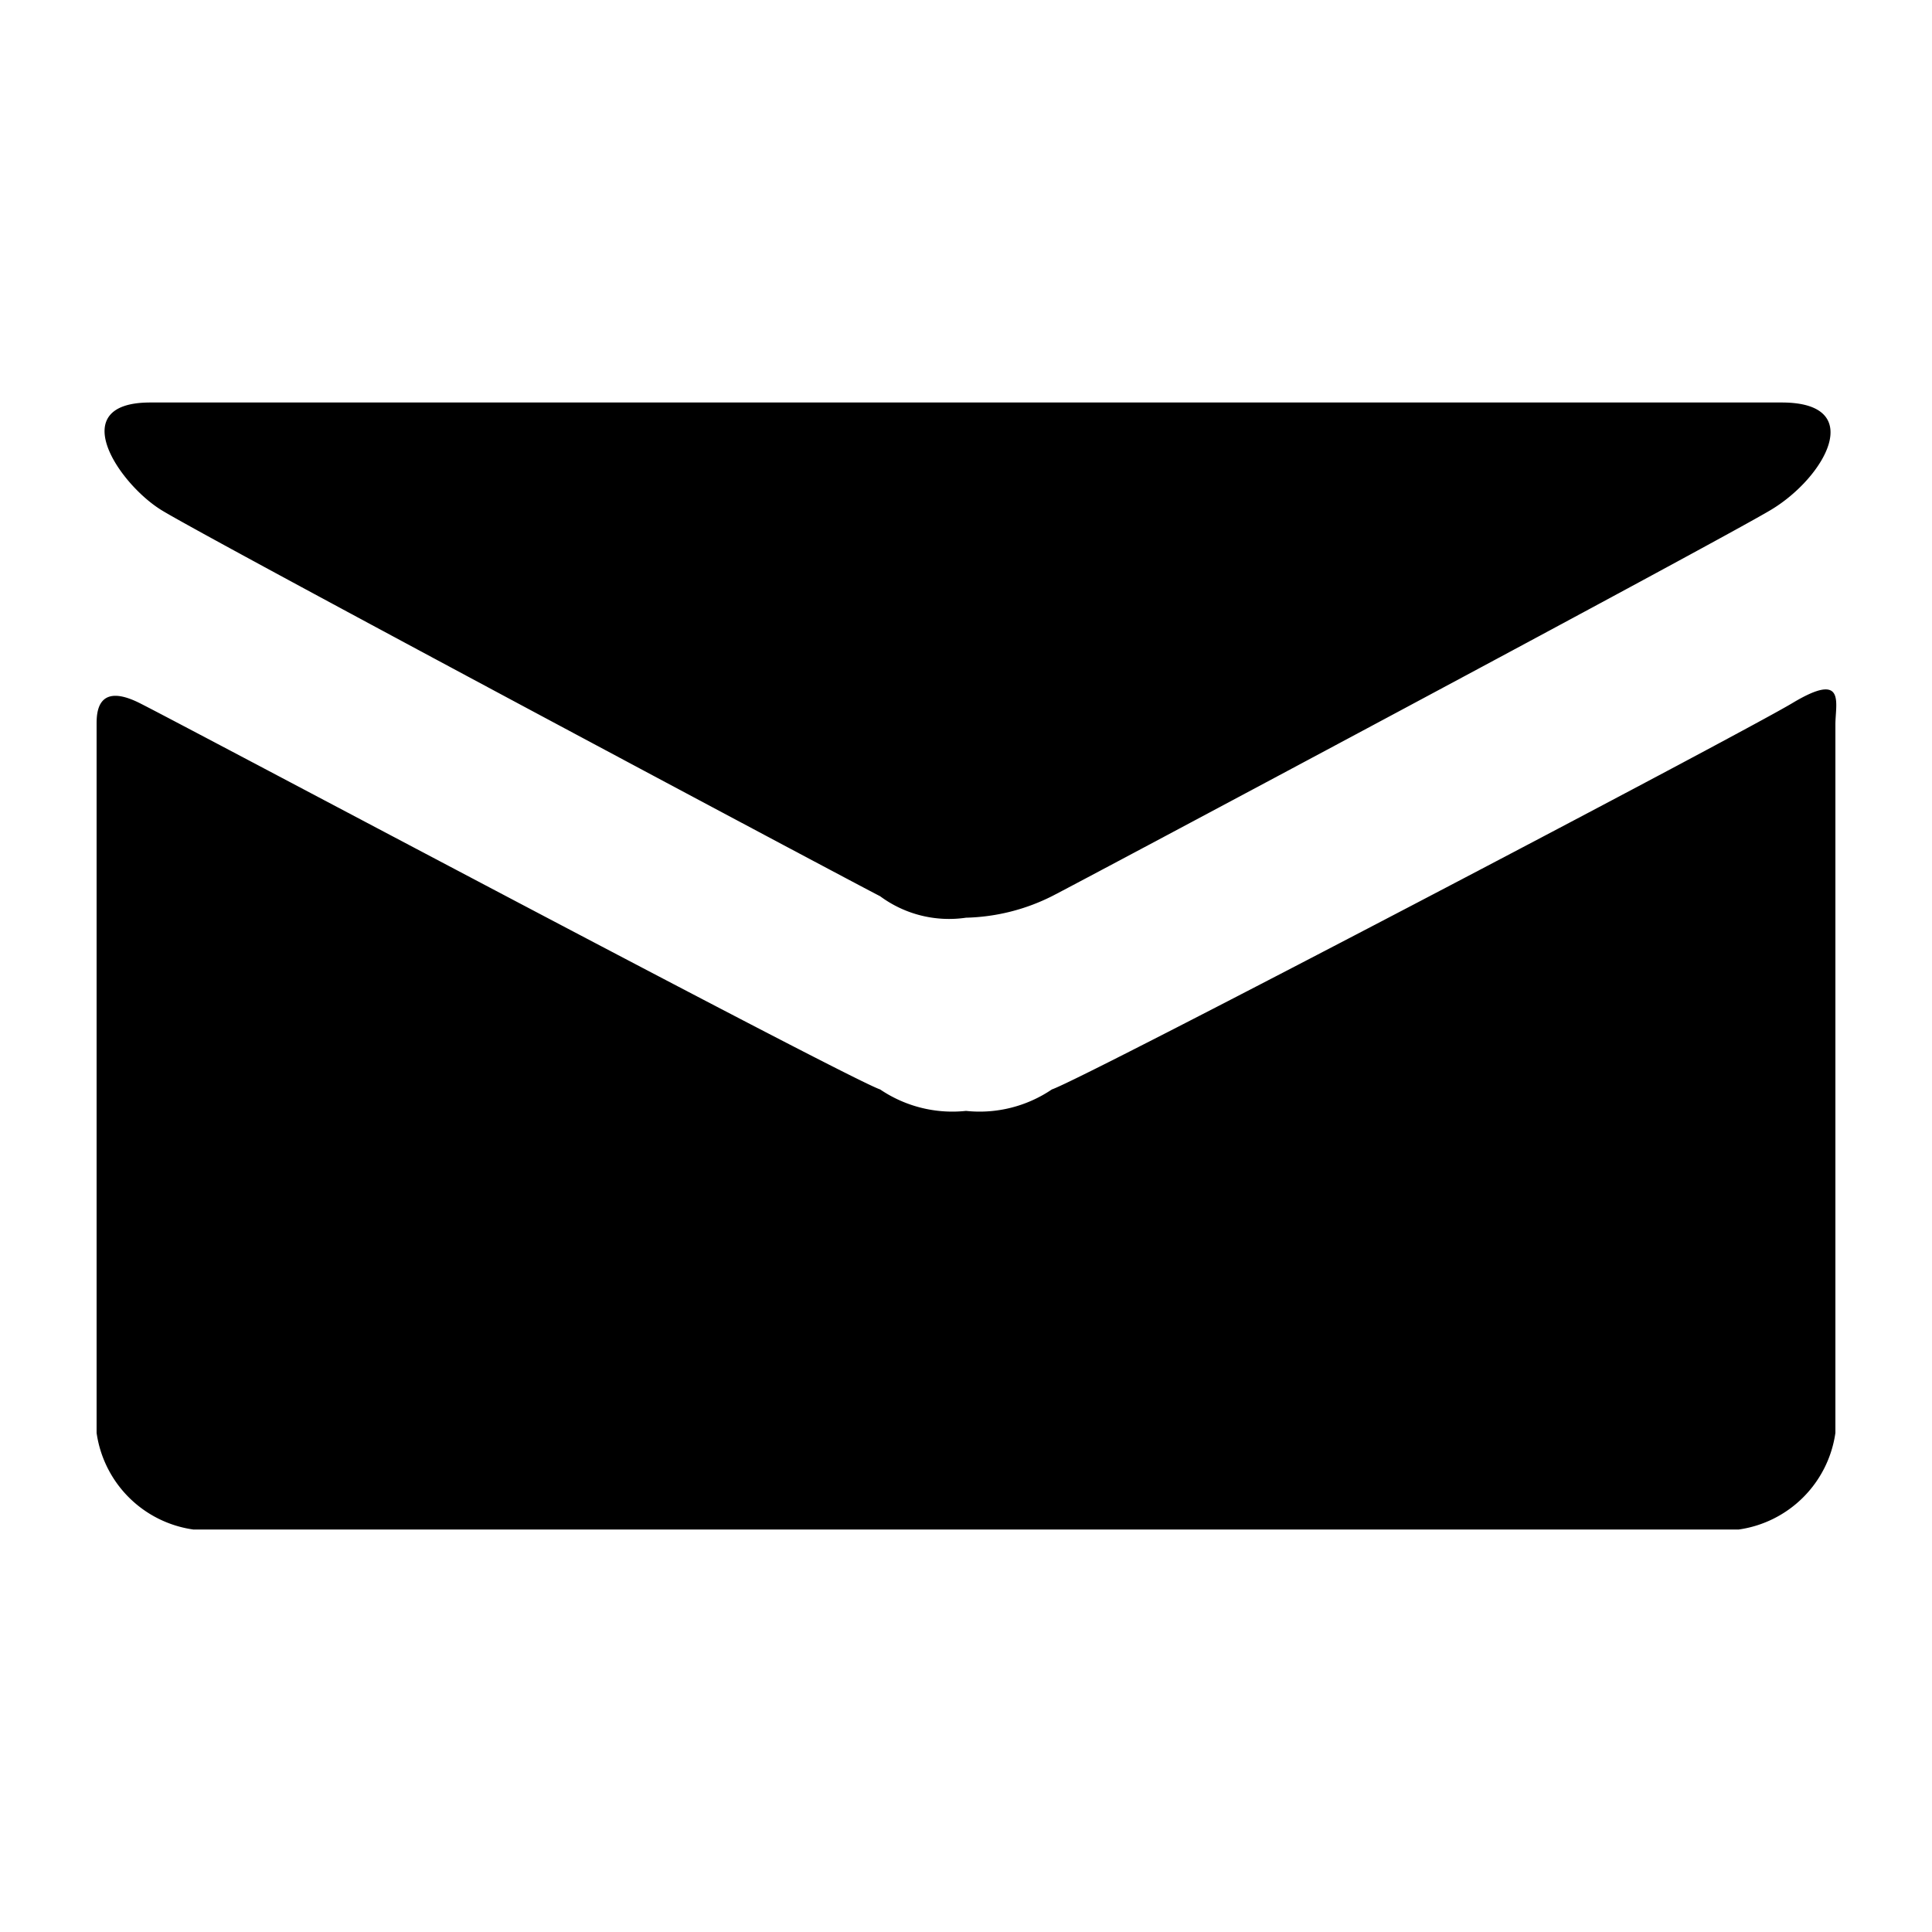 <svg xmlns="http://www.w3.org/2000/svg" width="1em" height="1em" viewBox="0 0 18 18">
  <path d="M17.1,6.75v6.6a1.06,1.06,0,0,1-.9.9H1.8a1.06,1.06,0,0,1-.9-.9V6.75c0-.1,0-.4.4-.2s6.6,3.5,6.9,3.6a1.2,1.2,0,0,0,.8.2,1.2,1.2,0,0,0,.8-.2c.3-.1,6.4-3.3,6.9-3.6S17.1,6.55,17.1,6.75Zm-15.7-3H16.6c.8,0,.4.7-.1,1S10,8.25,9.8,8.35a1.88,1.88,0,0,1-.8.2,1.08,1.08,0,0,1-.8-.2C8,8.25,1.9,5,1.5,4.75S.6,3.75,1.4,3.75Z"/>
</svg>
